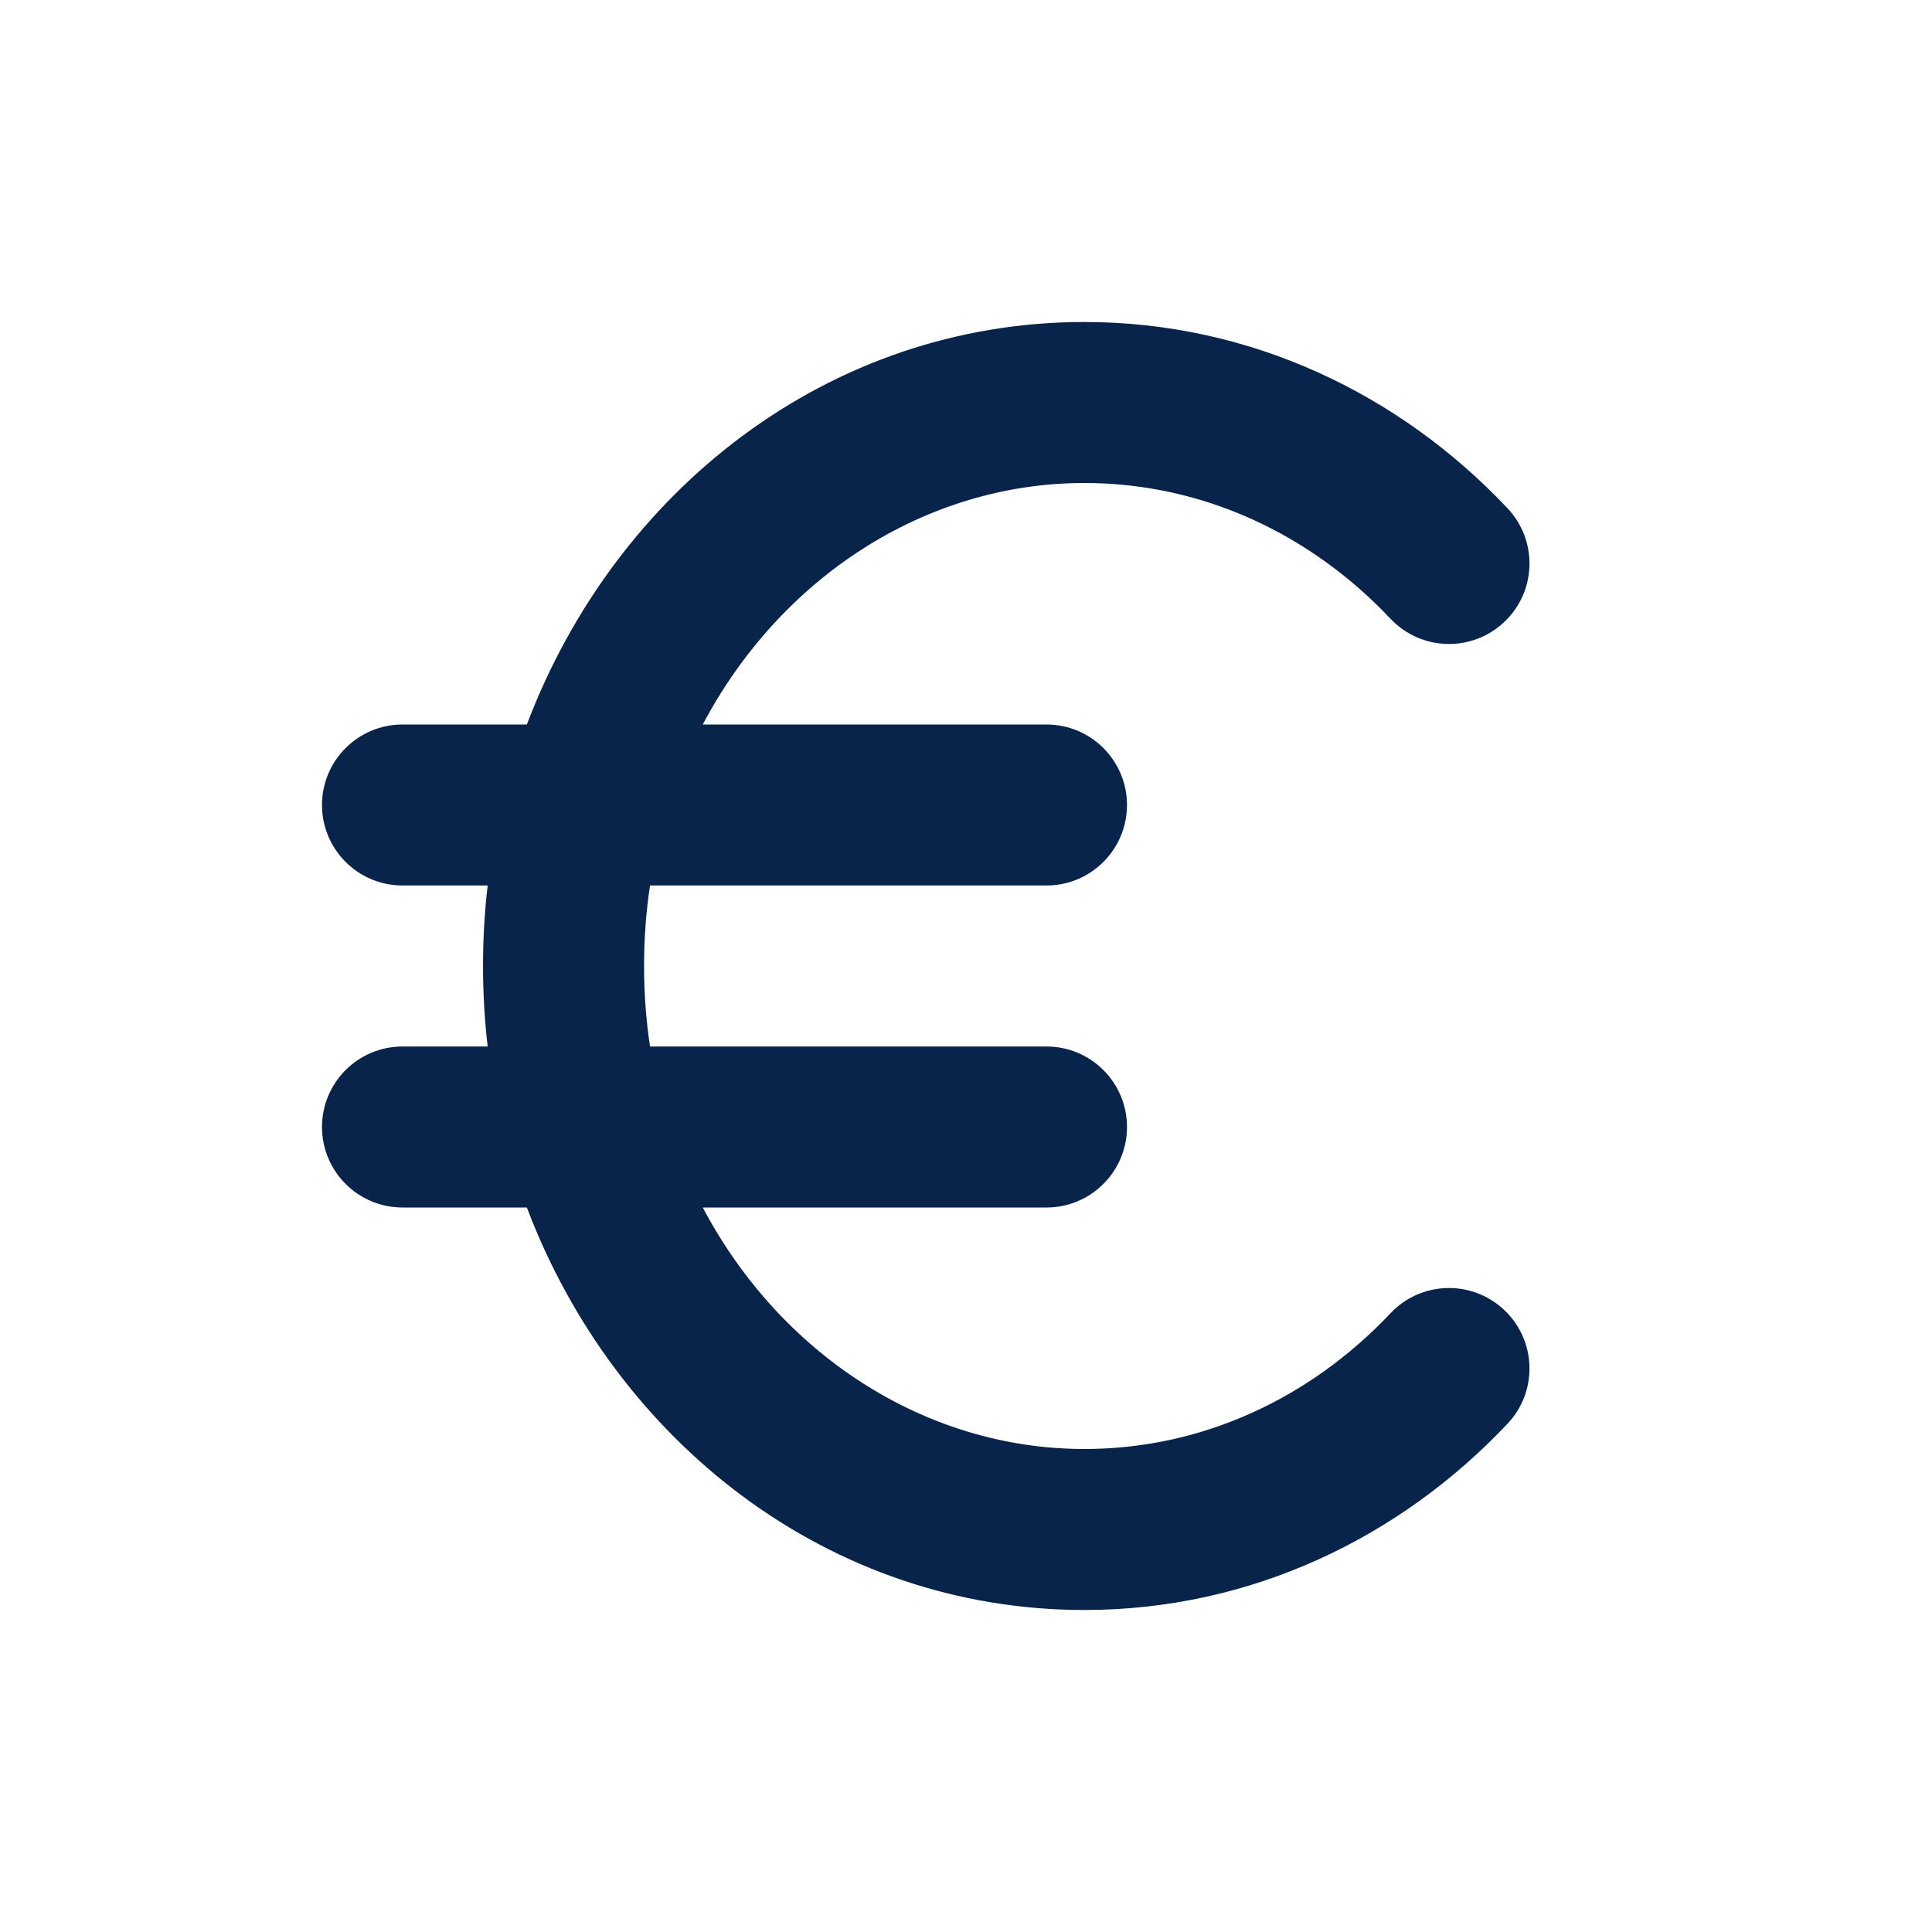 <?xml version="1.0" encoding="UTF-8"?>
<svg width="24px" height="24px" viewBox="0 0 24 24" version="1.1" xmlns="http://www.w3.org/2000/svg" xmlns:xlink="http://www.w3.org/1999/xlink">
    <title>currency_euro_2_line</title>
    <g id="页面-1" stroke="none" stroke-width="1" fill="none" fill-rule="evenodd">
        <g id="Business" transform="translate(-144, -288)" fill-rule="nonzero">
            <g id="currency_euro_2_line" transform="translate(144, 288)">
                <path d="M24,0 L24,24 L0,24 L0,0 L24,0 Z M12.593,23.258 L12.582,23.26 L12.511,23.295 L12.492,23.299 L12.492,23.299 L12.477,23.295 L12.406,23.26 C12.396,23.256 12.387,23.259 12.382,23.265 L12.378,23.276 L12.361,23.703 L12.366,23.723 L12.377,23.736 L12.48,23.81 L12.495,23.814 L12.495,23.814 L12.507,23.81 L12.611,23.736 L12.623,23.72 L12.623,23.72 L12.627,23.703 L12.61,23.276 C12.608,23.266 12.601,23.259 12.593,23.258 L12.593,23.258 Z M12.858,23.145 L12.845,23.147 L12.66,23.24 L12.65,23.25 L12.65,23.25 L12.647,23.261 L12.665,23.691 L12.67,23.703 L12.67,23.703 L12.678,23.71 L12.879,23.803 C12.891,23.807 12.902,23.803 12.908,23.795 L12.912,23.781 L12.878,23.167 C12.875,23.155 12.867,23.147 12.858,23.145 L12.858,23.145 Z M12.143,23.147 C12.133,23.142 12.122,23.145 12.116,23.153 L12.11,23.167 L12.076,23.781 C12.075,23.793 12.083,23.802 12.093,23.805 L12.108,23.803 L12.309,23.71 L12.319,23.702 L12.319,23.702 L12.323,23.691 L12.34,23.261 L12.337,23.249 L12.337,23.249 L12.328,23.24 L12.143,23.147 Z" id="MingCute" fill-rule="nonzero"></path>
                <path d="M8.73,9 C9.688,7.187 11.482,6 13.471,6 C14.936,6 16.278,6.632 17.273,7.686 C17.652,8.088 18.285,8.106 18.686,7.727 C19.088,7.348 19.106,6.716 18.727,6.314 C17.388,4.894 15.533,4 13.471,4 C10.292,4 7.644,6.097 6.545,9 L5,9 C4.448,9 4,9.448 4,10 C4,10.552 4.448,11 5,11 L6.058,11 C5.981,11.656 5.981,12.344 6.058,13 L5,13 C4.448,13 4,13.448 4,14 C4,14.552 4.448,15 5,15 L6.545,15 C7.644,17.903 10.292,20 13.471,20 C15.533,20 17.388,19.106 18.727,17.686 C19.106,17.285 19.088,16.652 18.686,16.273 C18.285,15.894 17.652,15.912 17.273,16.314 C16.278,17.368 14.936,18 13.471,18 C11.482,18 9.688,16.813 8.73,15 L13,15 C13.552,15 14,14.552 14,14 C14,13.448 13.552,13 13,13 L8.075,13 C7.976,12.352 7.976,11.648 8.075,11 L13,11 C13.552,11 14,10.552 14,10 C14,9.448 13.552,9 13,9 L8.73,9 Z" id="路径" fill="#09244B"></path>
            </g>
        </g>
    </g>
</svg>